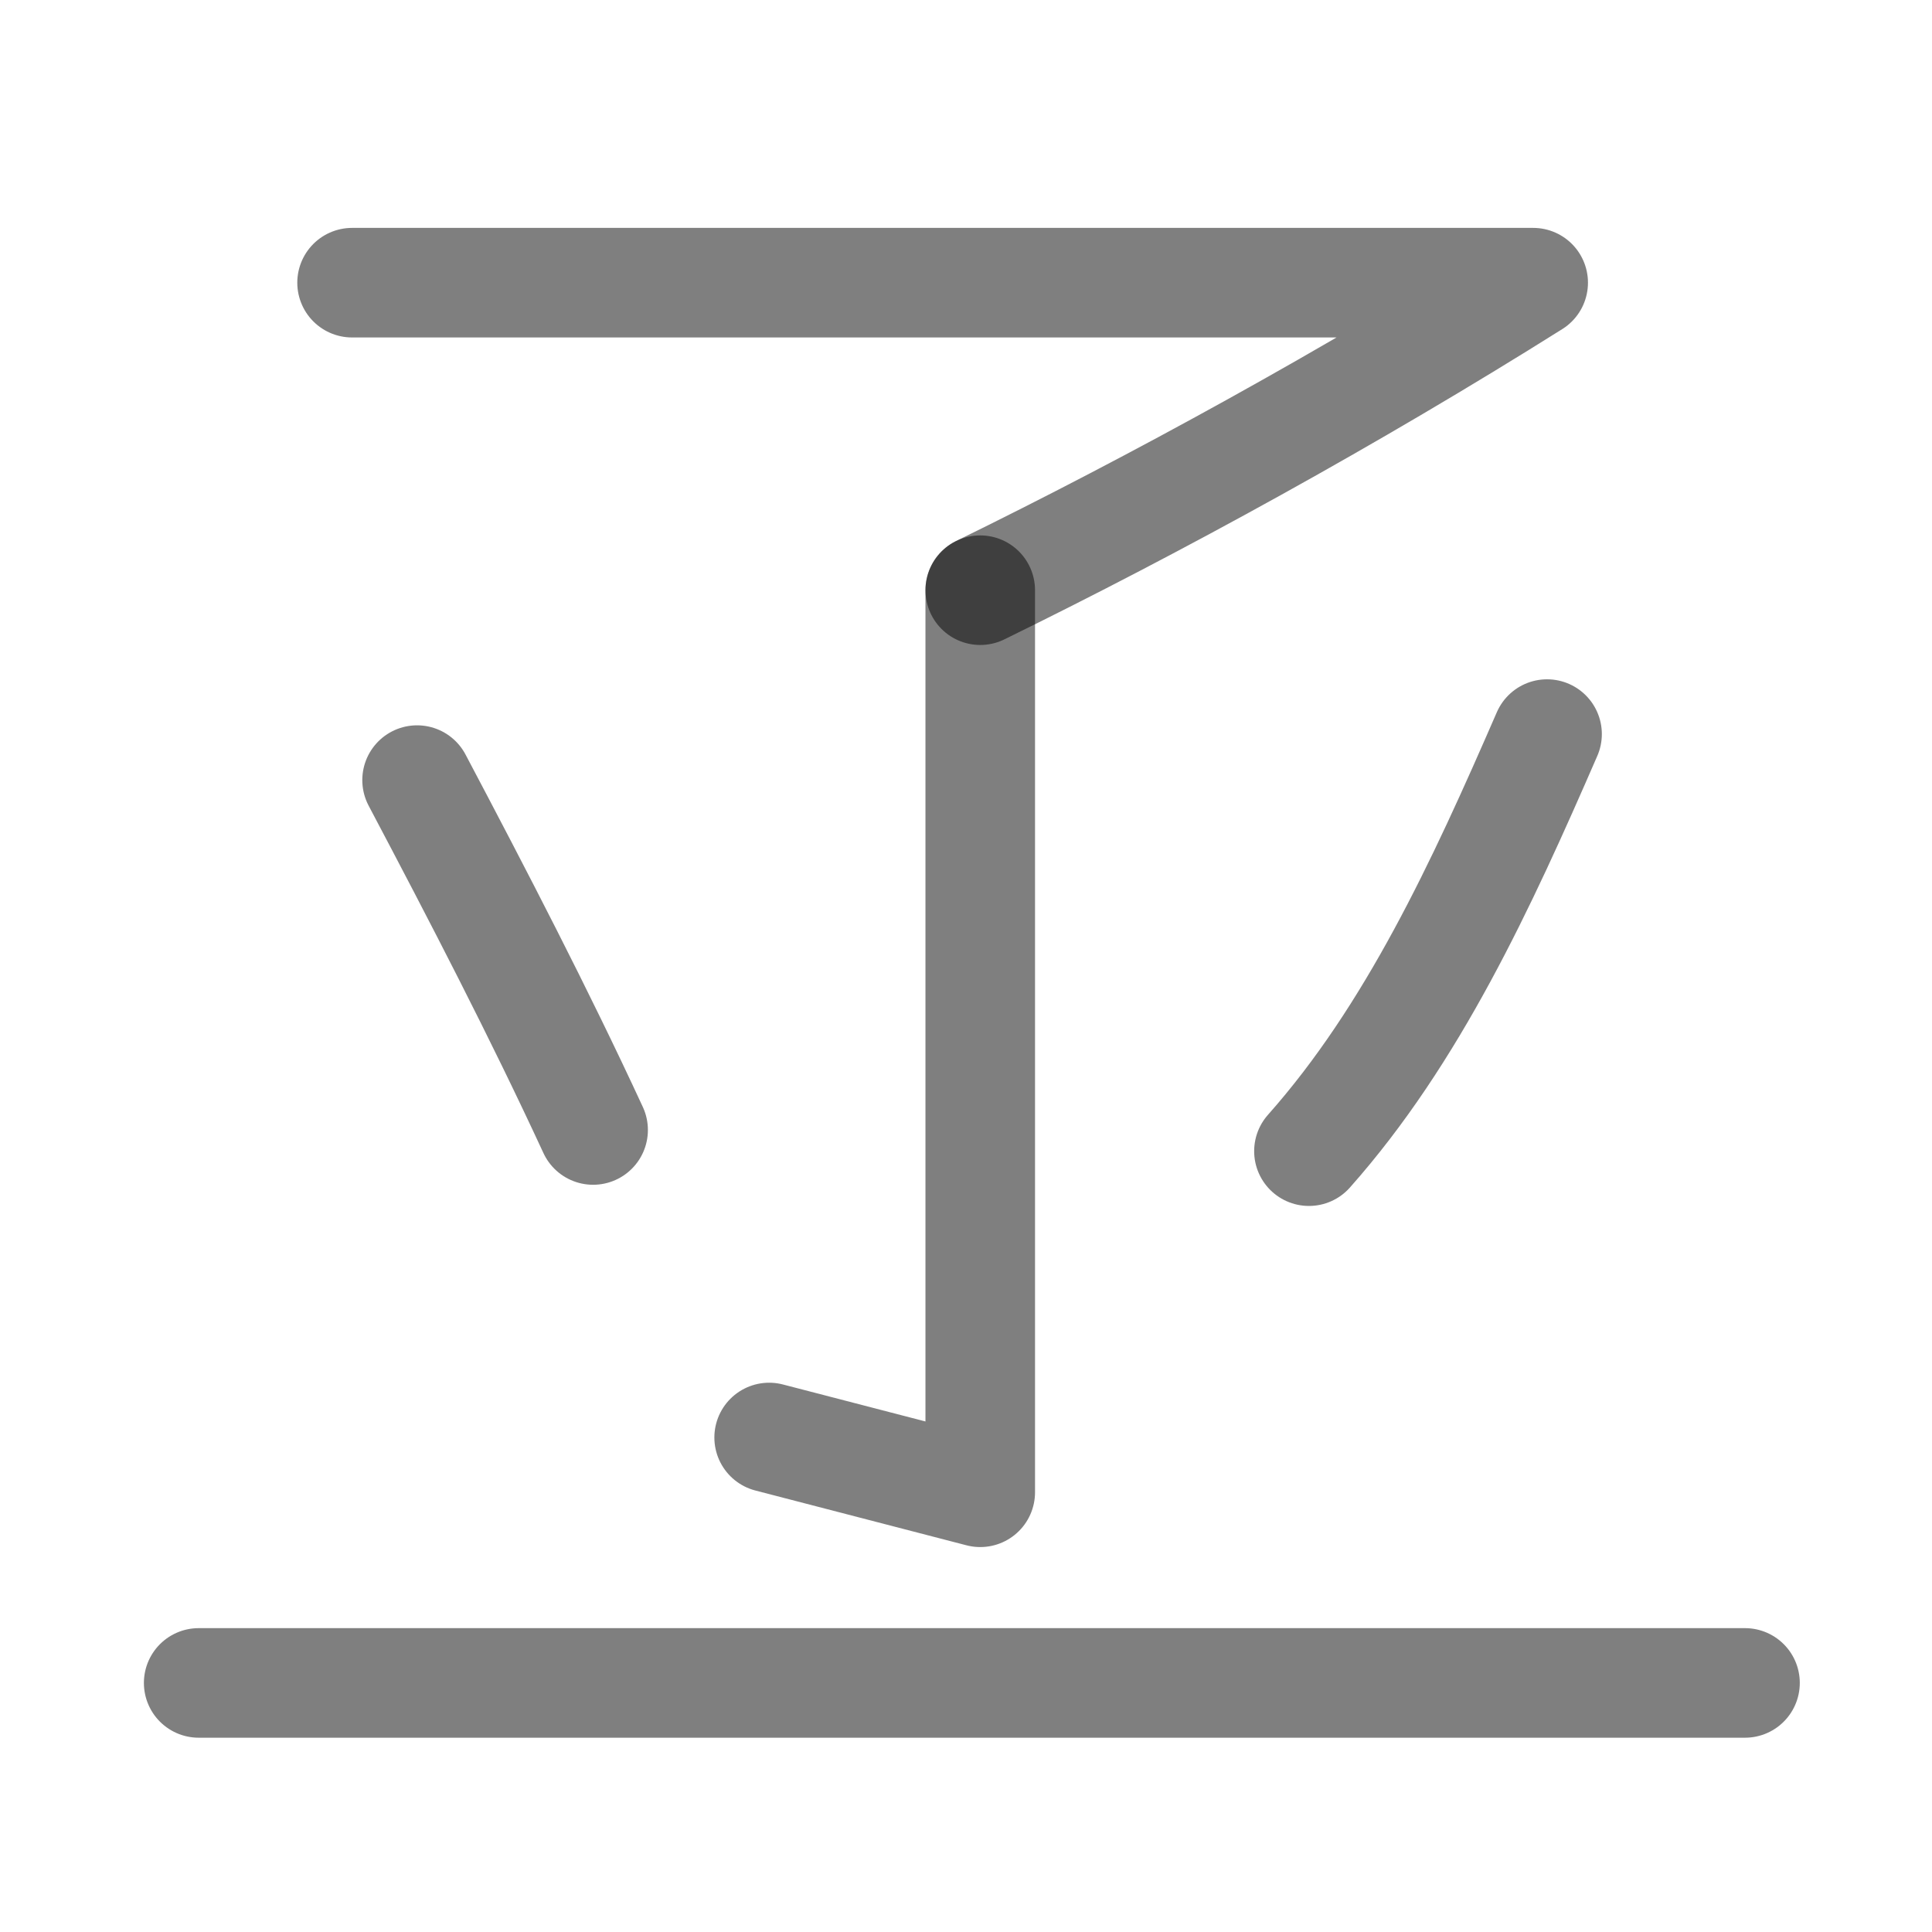 <?xml version="1.0" encoding="UTF-8" standalone="no"?>
<!-- Created with Inkscape (http://www.inkscape.org/) -->

<svg
   width="1000"
   height="1000"
   viewBox="0 0 264.5 264.5"
   version="1.1"
   id="svg5"
   sodipodi:docname="膠.svg"
   inkscape:version="1.3 (0e150ed6c4, 2023-07-21)"
   xml:space="preserve"
   xmlns:inkscape="http://www.inkscape.org/namespaces/inkscape"
   xmlns:sodipodi="http://sodipodi.sourceforge.net/DTD/sodipodi-0.dtd"
   xmlns="http://www.w3.org/2000/svg"
   xmlns:svg="http://www.w3.org/2000/svg"><sodipodi:namedview
     id="namedview195"
     pagecolor="#ffffff"
     bordercolor="#000000"
     borderopacity="0.2"
     inkscape:showpageshadow="2"
     inkscape:pageopacity="0.0"
     inkscape:pagecheckerboard="0"
     inkscape:deskcolor="#d1d1d1"
     showgrid="false"
     inkscape:zoom="1.1313708"
     inkscape:cx="570.54679"
     inkscape:cy="443.26756"
     inkscape:window-width="1920"
     inkscape:window-height="991"
     inkscape:window-x="-9"
     inkscape:window-y="-9"
     inkscape:window-maximized="1"
     inkscape:current-layer="svg5" /><defs
     id="defs2" /><path
     style="fill:none;fill-opacity:1;stroke:#000000;stroke-width:15;stroke-linecap:round;stroke-linejoin:round;stroke-dasharray:none;stroke-opacity:0.5"
     d="m 105.3,196.8 28.9,7.5 V 80.8"
     id="path1"
     sodipodi:nodetypes="ccc" /><path
     style="fill:none;fill-opacity:1;stroke:#000000;stroke-width:15;stroke-linecap:round;stroke-linejoin:round;stroke-dasharray:none;stroke-opacity:0.5"
     d="M 48.2,38.7 H 209.9 C 184.953,54.381 158.286,69.016 134.2,80.8"
     id="path40178"
     sodipodi:nodetypes="ccc" /><path
     style="fill:none;fill-opacity:1;stroke:#000000;stroke-width:15;stroke-linecap:round;stroke-linejoin:round;stroke-dasharray:none;stroke-opacity:0.5"
     d="M 27.2,230.4 H 238.9"
     id="path40184"
     sodipodi:nodetypes="cc" /><path
     style="fill:none;fill-opacity:1;stroke:#000000;stroke-width:15;stroke-linecap:round;stroke-linejoin:round;stroke-dasharray:none;stroke-opacity:0.5"
     d="m 57.1,106.8 c 8.4,15.9 16.7,31.9 24.1,47.9"
     id="path1314"
     sodipodi:nodetypes="cc" /><path
     style="fill:none;fill-opacity:1;stroke:#000000;stroke-width:15;stroke-linecap:round;stroke-linejoin:round;stroke-dasharray:none;stroke-opacity:0.5"
     d="m 211.8,100.5 c -9.0,20.7 -18.4,41.1 -32.6,57.1"
     id="path1924"
     sodipodi:nodetypes="cc" /></svg>
